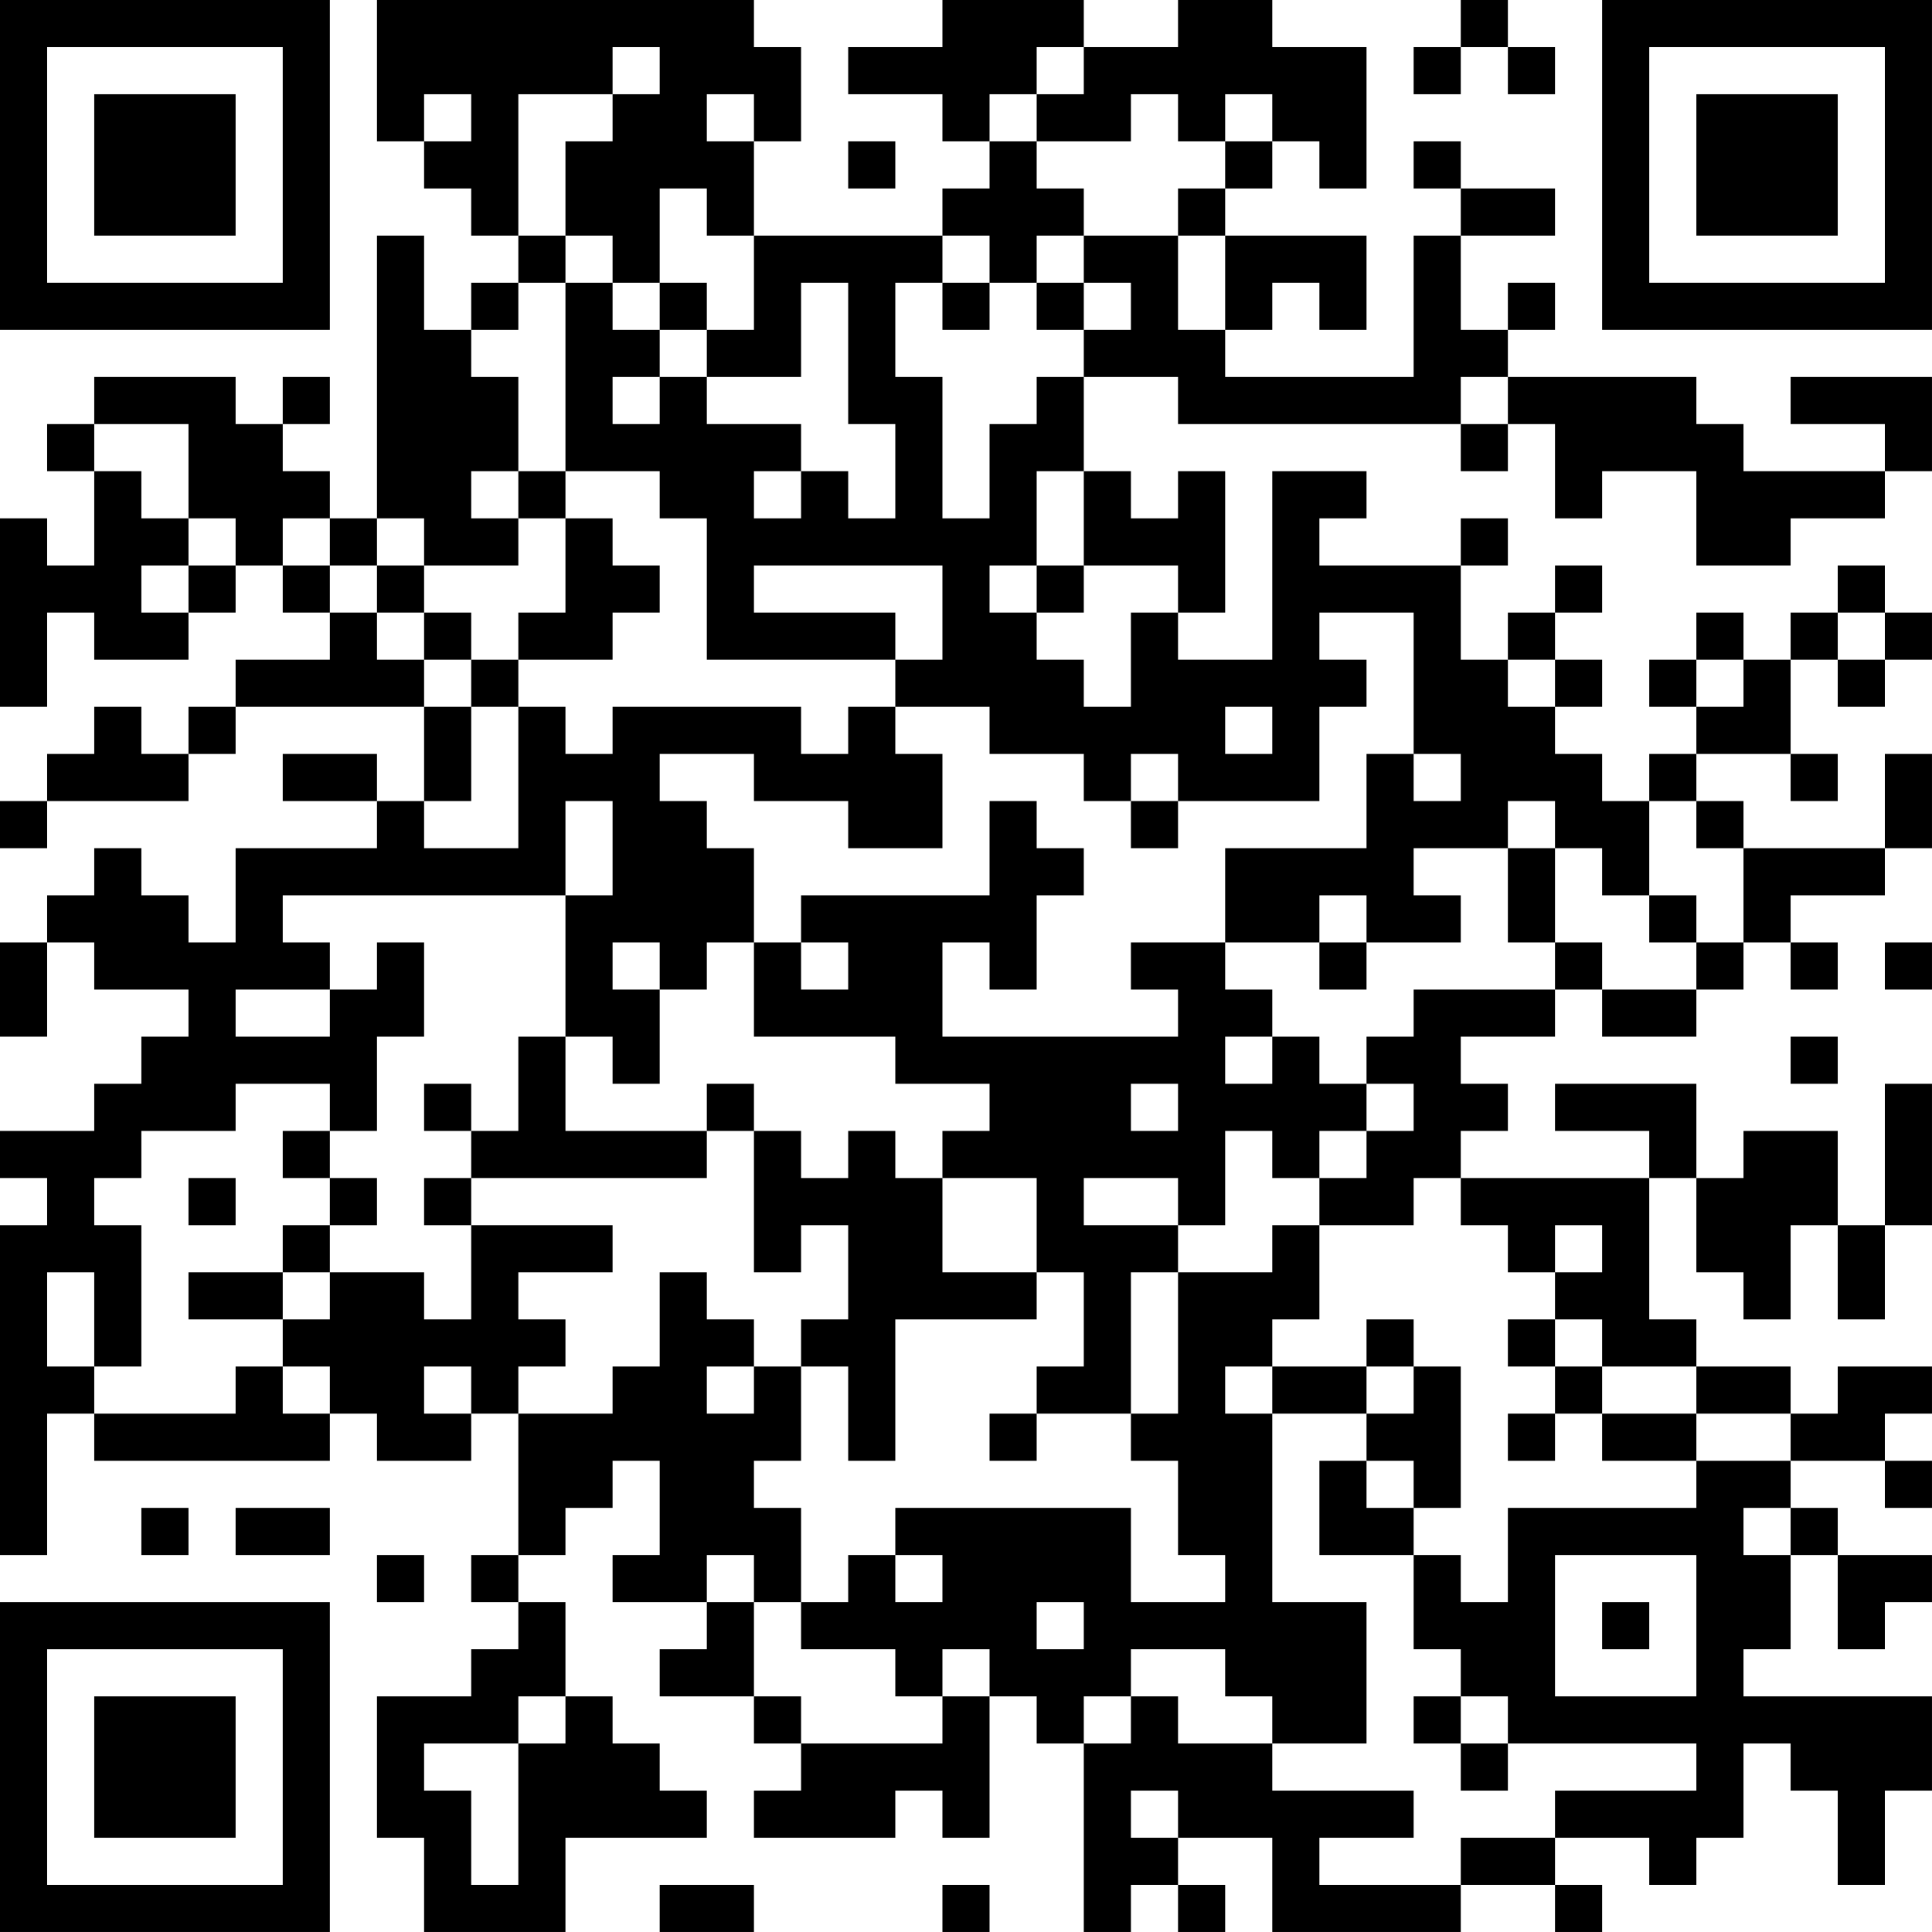 <?xml version="1.0" encoding="UTF-8"?>
<svg xmlns="http://www.w3.org/2000/svg" version="1.1" width="200" height="200" viewBox="0 0 200 200"><rect x="0" y="0" width="200" height="200" fill="#ffffff"/><g transform="scale(4.878)"><g transform="translate(0,0)"><path fill-rule="evenodd" d="M8 0L8 3L9 3L9 4L10 4L10 5L11 5L11 6L10 6L10 7L9 7L9 5L8 5L8 11L7 11L7 10L6 10L6 9L7 9L7 8L6 8L6 9L5 9L5 8L2 8L2 9L1 9L1 10L2 10L2 12L1 12L1 11L0 11L0 15L1 15L1 13L2 13L2 14L4 14L4 13L5 13L5 12L6 12L6 13L7 13L7 14L5 14L5 15L4 15L4 16L3 16L3 15L2 15L2 16L1 16L1 17L0 17L0 18L1 18L1 17L4 17L4 16L5 16L5 15L9 15L9 17L8 17L8 16L6 16L6 17L8 17L8 18L5 18L5 20L4 20L4 19L3 19L3 18L2 18L2 19L1 19L1 20L0 20L0 22L1 22L1 20L2 20L2 21L4 21L4 22L3 22L3 23L2 23L2 24L0 24L0 25L1 25L1 26L0 26L0 33L1 33L1 30L2 30L2 31L7 31L7 30L8 30L8 31L10 31L10 30L11 30L11 33L10 33L10 34L11 34L11 35L10 35L10 36L8 36L8 39L9 39L9 41L12 41L12 39L15 39L15 38L14 38L14 37L13 37L13 36L12 36L12 34L11 34L11 33L12 33L12 32L13 32L13 31L14 31L14 33L13 33L13 34L15 34L15 35L14 35L14 36L16 36L16 37L17 37L17 38L16 38L16 39L19 39L19 38L20 38L20 39L21 39L21 36L22 36L22 37L23 37L23 41L24 41L24 40L25 40L25 41L26 41L26 40L25 40L25 39L27 39L27 41L31 41L31 40L33 40L33 41L34 41L34 40L33 40L33 39L35 39L35 40L36 40L36 39L37 39L37 37L38 37L38 38L39 38L39 40L40 40L40 38L41 38L41 36L37 36L37 35L38 35L38 33L39 33L39 35L40 35L40 34L41 34L41 33L39 33L39 32L38 32L38 31L40 31L40 32L41 32L41 31L40 31L40 30L41 30L41 29L39 29L39 30L38 30L38 29L36 29L36 28L35 28L35 25L36 25L36 27L37 27L37 28L38 28L38 26L39 26L39 28L40 28L40 26L41 26L41 23L40 23L40 26L39 26L39 24L37 24L37 25L36 25L36 23L33 23L33 24L35 24L35 25L31 25L31 24L32 24L32 23L31 23L31 22L33 22L33 21L34 21L34 22L36 22L36 21L37 21L37 20L38 20L38 21L39 21L39 20L38 20L38 19L40 19L40 18L41 18L41 16L40 16L40 18L37 18L37 17L36 17L36 16L38 16L38 17L39 17L39 16L38 16L38 14L39 14L39 15L40 15L40 14L41 14L41 13L40 13L40 12L39 12L39 13L38 13L38 14L37 14L37 13L36 13L36 14L35 14L35 15L36 15L36 16L35 16L35 17L34 17L34 16L33 16L33 15L34 15L34 14L33 14L33 13L34 13L34 12L33 12L33 13L32 13L32 14L31 14L31 12L32 12L32 11L31 11L31 12L28 12L28 11L29 11L29 10L27 10L27 14L25 14L25 13L26 13L26 10L25 10L25 11L24 11L24 10L23 10L23 8L25 8L25 9L31 9L31 10L32 10L32 9L33 9L33 11L34 11L34 10L36 10L36 12L38 12L38 11L40 11L40 10L41 10L41 8L38 8L38 9L40 9L40 10L37 10L37 9L36 9L36 8L32 8L32 7L33 7L33 6L32 6L32 7L31 7L31 5L33 5L33 4L31 4L31 3L30 3L30 4L31 4L31 5L30 5L30 8L26 8L26 7L27 7L27 6L28 6L28 7L29 7L29 5L26 5L26 4L27 4L27 3L28 3L28 4L29 4L29 1L27 1L27 0L25 0L25 1L23 1L23 0L20 0L20 1L18 1L18 2L20 2L20 3L21 3L21 4L20 4L20 5L16 5L16 3L17 3L17 1L16 1L16 0ZM31 0L31 1L30 1L30 2L31 2L31 1L32 1L32 2L33 2L33 1L32 1L32 0ZM13 1L13 2L11 2L11 5L12 5L12 6L11 6L11 7L10 7L10 8L11 8L11 10L10 10L10 11L11 11L11 12L9 12L9 11L8 11L8 12L7 12L7 11L6 11L6 12L7 12L7 13L8 13L8 14L9 14L9 15L10 15L10 17L9 17L9 18L11 18L11 15L12 15L12 16L13 16L13 15L17 15L17 16L18 16L18 15L19 15L19 16L20 16L20 18L18 18L18 17L16 17L16 16L14 16L14 17L15 17L15 18L16 18L16 20L15 20L15 21L14 21L14 20L13 20L13 21L14 21L14 23L13 23L13 22L12 22L12 19L13 19L13 17L12 17L12 19L6 19L6 20L7 20L7 21L5 21L5 22L7 22L7 21L8 21L8 20L9 20L9 22L8 22L8 24L7 24L7 23L5 23L5 24L3 24L3 25L2 25L2 26L3 26L3 29L2 29L2 27L1 27L1 29L2 29L2 30L5 30L5 29L6 29L6 30L7 30L7 29L6 29L6 28L7 28L7 27L9 27L9 28L10 28L10 26L13 26L13 27L11 27L11 28L12 28L12 29L11 29L11 30L13 30L13 29L14 29L14 27L15 27L15 28L16 28L16 29L15 29L15 30L16 30L16 29L17 29L17 31L16 31L16 32L17 32L17 34L16 34L16 33L15 33L15 34L16 34L16 36L17 36L17 37L20 37L20 36L21 36L21 35L20 35L20 36L19 36L19 35L17 35L17 34L18 34L18 33L19 33L19 34L20 34L20 33L19 33L19 32L24 32L24 34L26 34L26 33L25 33L25 31L24 31L24 30L25 30L25 27L27 27L27 26L28 26L28 28L27 28L27 29L26 29L26 30L27 30L27 34L29 34L29 37L27 37L27 36L26 36L26 35L24 35L24 36L23 36L23 37L24 37L24 36L25 36L25 37L27 37L27 38L30 38L30 39L28 39L28 40L31 40L31 39L33 39L33 38L36 38L36 37L32 37L32 36L31 36L31 35L30 35L30 33L31 33L31 34L32 34L32 32L36 32L36 31L38 31L38 30L36 30L36 29L34 29L34 28L33 28L33 27L34 27L34 26L33 26L33 27L32 27L32 26L31 26L31 25L30 25L30 26L28 26L28 25L29 25L29 24L30 24L30 23L29 23L29 22L30 22L30 21L33 21L33 20L34 20L34 21L36 21L36 20L37 20L37 18L36 18L36 17L35 17L35 19L34 19L34 18L33 18L33 17L32 17L32 18L30 18L30 19L31 19L31 20L29 20L29 19L28 19L28 20L26 20L26 18L29 18L29 16L30 16L30 17L31 17L31 16L30 16L30 13L28 13L28 14L29 14L29 15L28 15L28 17L25 17L25 16L24 16L24 17L23 17L23 16L21 16L21 15L19 15L19 14L20 14L20 12L16 12L16 13L19 13L19 14L15 14L15 11L14 11L14 10L12 10L12 6L13 6L13 7L14 7L14 8L13 8L13 9L14 9L14 8L15 8L15 9L17 9L17 10L16 10L16 11L17 11L17 10L18 10L18 11L19 11L19 9L18 9L18 6L17 6L17 8L15 8L15 7L16 7L16 5L15 5L15 4L14 4L14 6L13 6L13 5L12 5L12 3L13 3L13 2L14 2L14 1ZM22 1L22 2L21 2L21 3L22 3L22 4L23 4L23 5L22 5L22 6L21 6L21 5L20 5L20 6L19 6L19 8L20 8L20 11L21 11L21 9L22 9L22 8L23 8L23 7L24 7L24 6L23 6L23 5L25 5L25 7L26 7L26 5L25 5L25 4L26 4L26 3L27 3L27 2L26 2L26 3L25 3L25 2L24 2L24 3L22 3L22 2L23 2L23 1ZM9 2L9 3L10 3L10 2ZM15 2L15 3L16 3L16 2ZM18 3L18 4L19 4L19 3ZM14 6L14 7L15 7L15 6ZM20 6L20 7L21 7L21 6ZM22 6L22 7L23 7L23 6ZM31 8L31 9L32 9L32 8ZM2 9L2 10L3 10L3 11L4 11L4 12L3 12L3 13L4 13L4 12L5 12L5 11L4 11L4 9ZM11 10L11 11L12 11L12 13L11 13L11 14L10 14L10 13L9 13L9 12L8 12L8 13L9 13L9 14L10 14L10 15L11 15L11 14L13 14L13 13L14 13L14 12L13 12L13 11L12 11L12 10ZM22 10L22 12L21 12L21 13L22 13L22 14L23 14L23 15L24 15L24 13L25 13L25 12L23 12L23 10ZM22 12L22 13L23 13L23 12ZM39 13L39 14L40 14L40 13ZM32 14L32 15L33 15L33 14ZM36 14L36 15L37 15L37 14ZM26 15L26 16L27 16L27 15ZM21 17L21 19L17 19L17 20L16 20L16 22L19 22L19 23L21 23L21 24L20 24L20 25L19 25L19 24L18 24L18 25L17 25L17 24L16 24L16 23L15 23L15 24L12 24L12 22L11 22L11 24L10 24L10 23L9 23L9 24L10 24L10 25L9 25L9 26L10 26L10 25L15 25L15 24L16 24L16 27L17 27L17 26L18 26L18 28L17 28L17 29L18 29L18 31L19 31L19 28L22 28L22 27L23 27L23 29L22 29L22 30L21 30L21 31L22 31L22 30L24 30L24 27L25 27L25 26L26 26L26 24L27 24L27 25L28 25L28 24L29 24L29 23L28 23L28 22L27 22L27 21L26 21L26 20L24 20L24 21L25 21L25 22L20 22L20 20L21 20L21 21L22 21L22 19L23 19L23 18L22 18L22 17ZM24 17L24 18L25 18L25 17ZM32 18L32 20L33 20L33 18ZM35 19L35 20L36 20L36 19ZM17 20L17 21L18 21L18 20ZM28 20L28 21L29 21L29 20ZM40 20L40 21L41 21L41 20ZM26 22L26 23L27 23L27 22ZM38 22L38 23L39 23L39 22ZM24 23L24 24L25 24L25 23ZM6 24L6 25L7 25L7 26L6 26L6 27L4 27L4 28L6 28L6 27L7 27L7 26L8 26L8 25L7 25L7 24ZM4 25L4 26L5 26L5 25ZM20 25L20 27L22 27L22 25ZM23 25L23 26L25 26L25 25ZM29 28L29 29L27 29L27 30L29 30L29 31L28 31L28 33L30 33L30 32L31 32L31 29L30 29L30 28ZM32 28L32 29L33 29L33 30L32 30L32 31L33 31L33 30L34 30L34 31L36 31L36 30L34 30L34 29L33 29L33 28ZM9 29L9 30L10 30L10 29ZM29 29L29 30L30 30L30 29ZM29 31L29 32L30 32L30 31ZM3 32L3 33L4 33L4 32ZM5 32L5 33L7 33L7 32ZM37 32L37 33L38 33L38 32ZM8 33L8 34L9 34L9 33ZM33 33L33 36L36 36L36 33ZM22 34L22 35L23 35L23 34ZM34 34L34 35L35 35L35 34ZM11 36L11 37L9 37L9 38L10 38L10 40L11 40L11 37L12 37L12 36ZM30 36L30 37L31 37L31 38L32 38L32 37L31 37L31 36ZM24 38L24 39L25 39L25 38ZM14 40L14 41L16 41L16 40ZM20 40L20 41L21 41L21 40ZM0 0L0 7L7 7L7 0ZM1 1L1 6L6 6L6 1ZM2 2L2 5L5 5L5 2ZM34 0L34 7L41 7L41 0ZM35 1L35 6L40 6L40 1ZM36 2L36 5L39 5L39 2ZM0 34L0 41L7 41L7 34ZM1 35L1 40L6 40L6 35ZM2 36L2 39L5 39L5 36Z" fill="#000000"/></g></g></svg>
